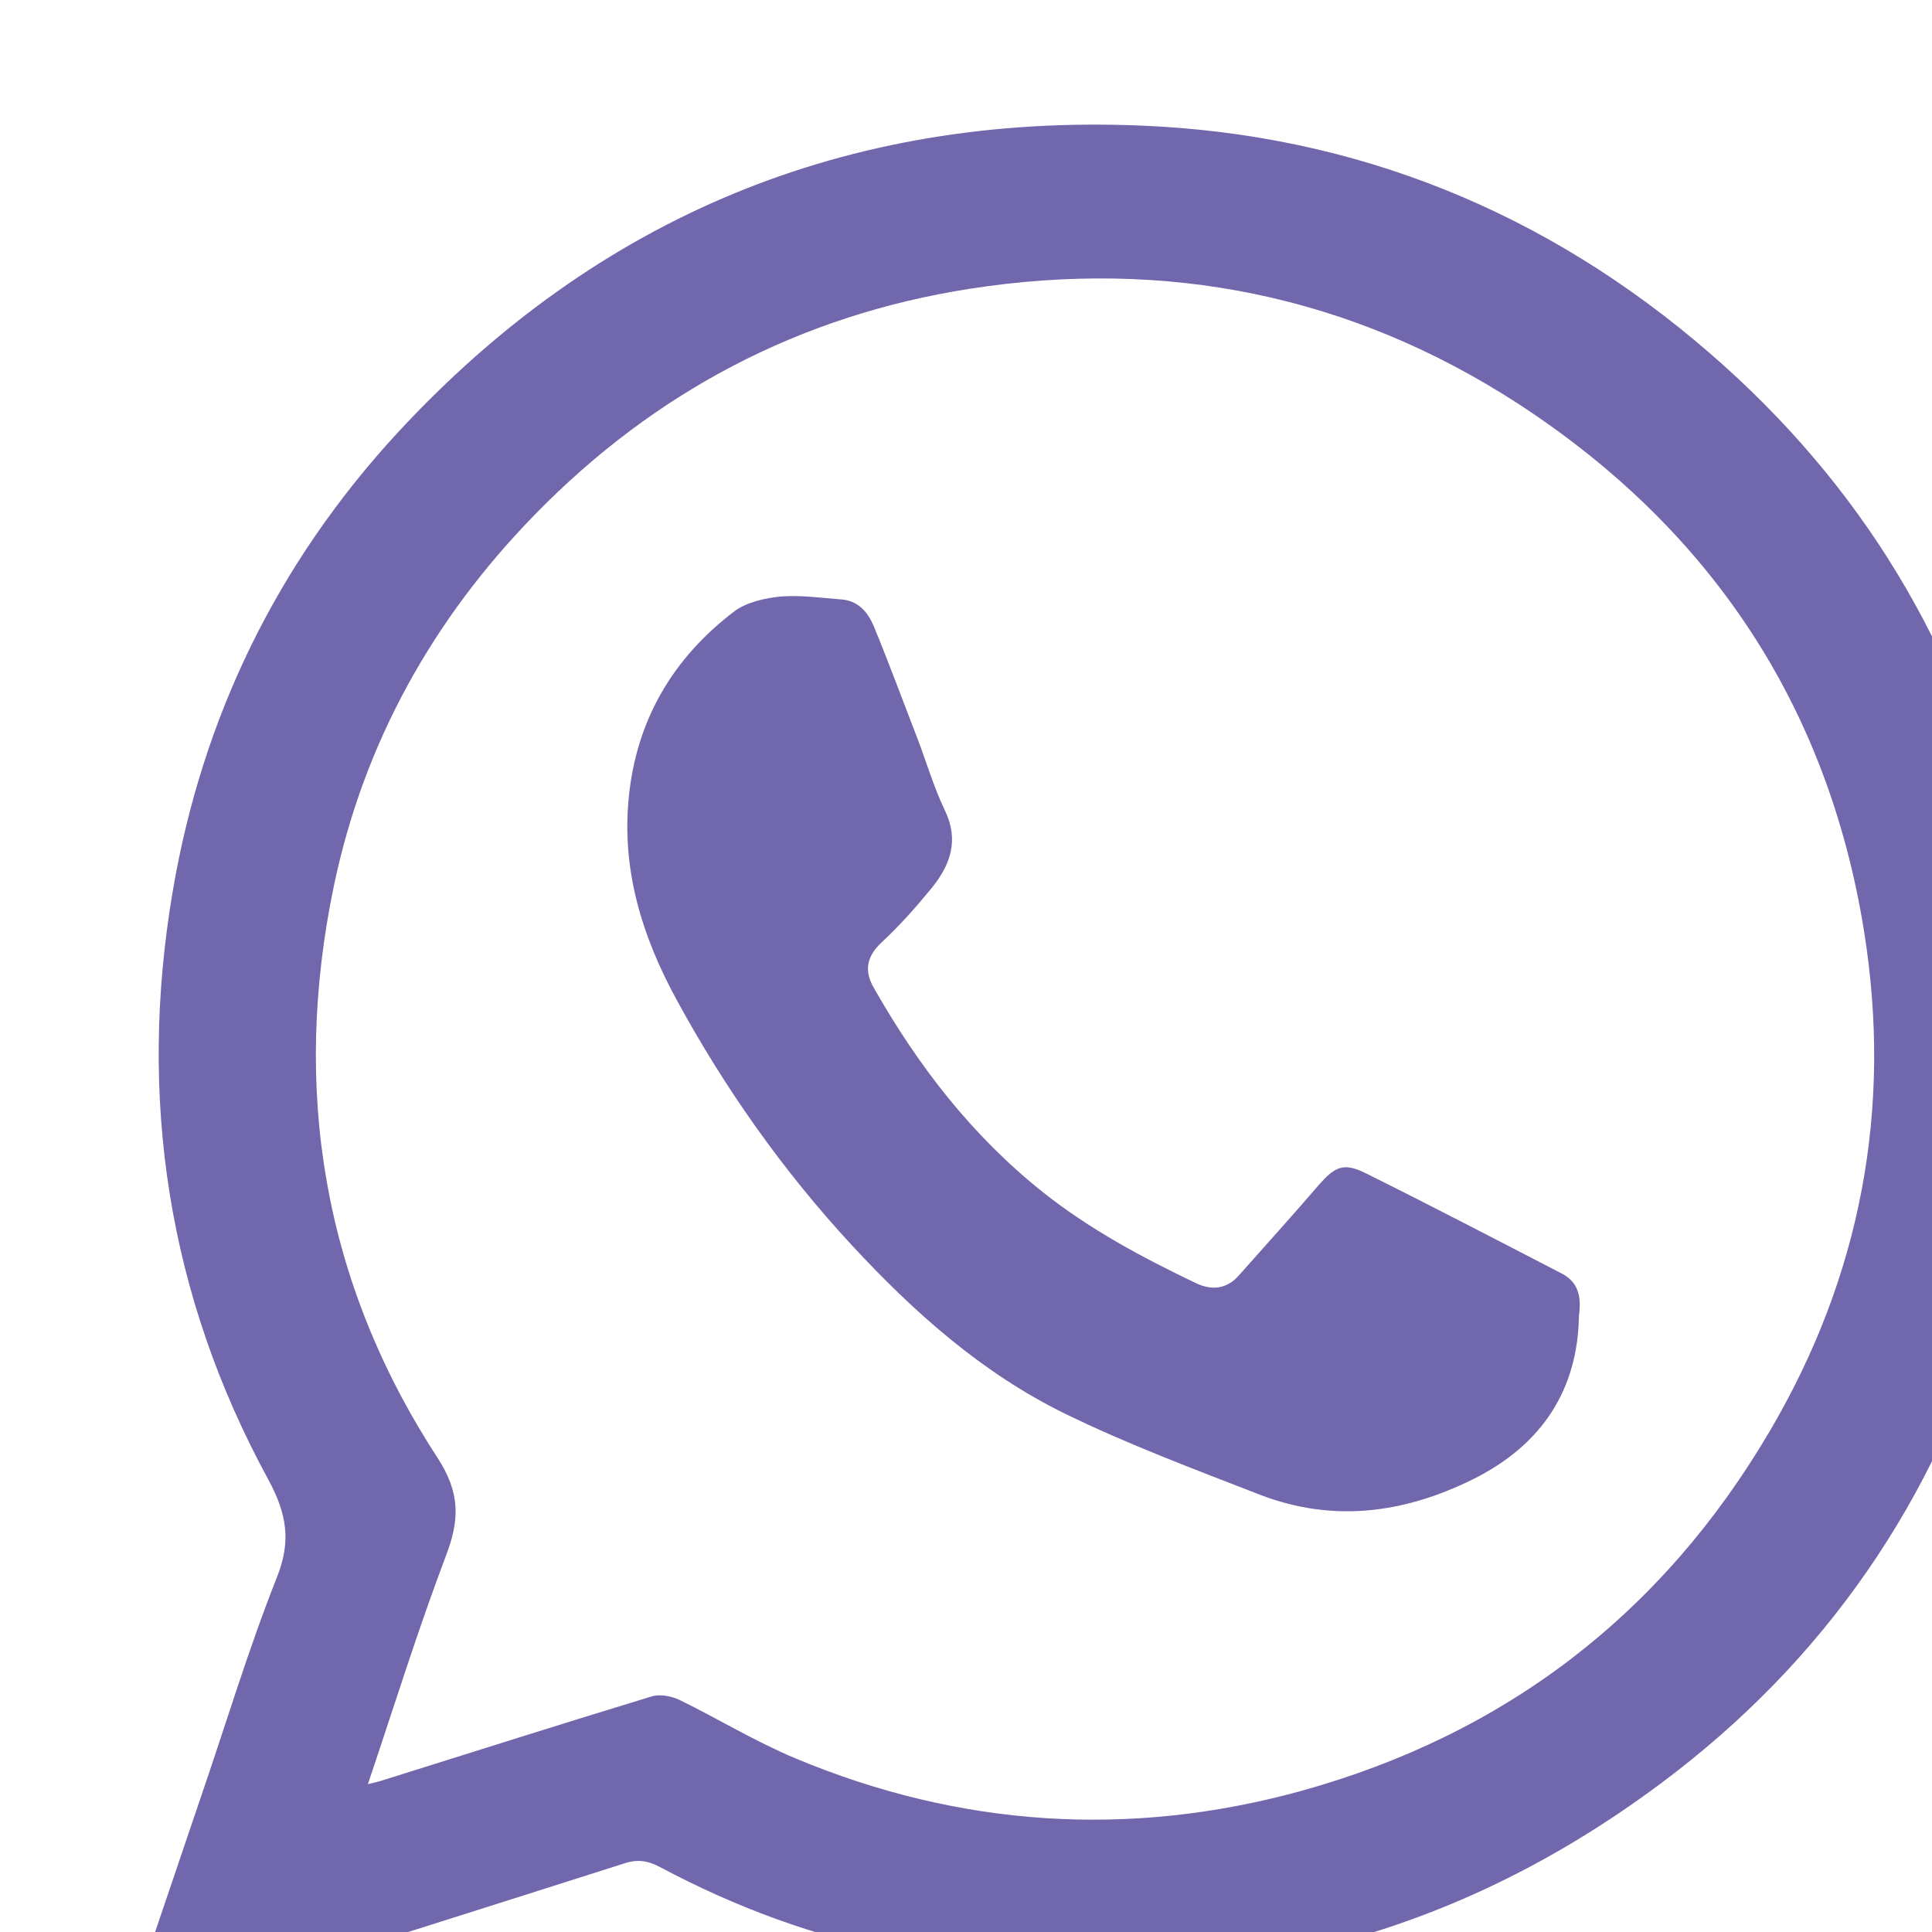 <svg width="31" height="31" viewBox="0 0 31 31" fill="none" xmlns="http://www.w3.org/2000/svg">
<g filter="url(#filter0_i_71_618)">
<path d="M0 30.449C0.425 29.187 0.826 28.005 1.227 26.823C1.628 25.654 1.985 24.465 2.441 23.314C2.676 22.729 2.602 22.29 2.306 21.742C0.691 18.781 0.21 15.607 0.771 12.304C1.245 9.508 2.448 7.034 4.39 4.932C7.589 1.478 11.585 -0.18 16.307 0.015C19.766 0.156 22.824 1.405 25.432 3.665C27.861 5.767 29.445 8.381 30.179 11.488C30.771 13.992 30.703 16.484 29.976 18.952C29.051 22.077 27.281 24.654 24.649 26.616C20.993 29.346 16.893 30.193 12.423 29.334C11.079 29.078 9.797 28.602 8.588 27.957C8.391 27.853 8.224 27.829 8.009 27.902C5.715 28.633 3.416 29.358 1.122 30.083C0.777 30.193 0.425 30.308 0 30.449ZM3.903 26.628C4.026 26.598 4.081 26.586 4.137 26.567C5.573 26.117 7.01 25.66 8.453 25.221C8.588 25.178 8.773 25.215 8.903 25.276C9.525 25.581 10.123 25.946 10.764 26.214C13.403 27.317 16.122 27.494 18.872 26.738C22.152 25.83 24.667 23.899 26.387 20.98C27.861 18.482 28.366 15.783 27.91 12.944C27.331 9.331 25.456 6.492 22.355 4.475C19.667 2.733 16.708 2.142 13.551 2.635C10.832 3.062 8.508 4.286 6.591 6.248C4.945 7.93 3.841 9.916 3.36 12.201C2.676 15.473 3.181 18.568 5.019 21.389C5.388 21.955 5.376 22.388 5.154 22.967C4.704 24.155 4.328 25.367 3.903 26.628Z" fill="#7167AC"/>
<path d="M23.335 19.11C23.317 20.286 22.756 21.182 21.622 21.742C20.506 22.291 19.371 22.431 18.206 21.98C17.158 21.572 16.097 21.176 15.086 20.682C13.755 20.03 12.663 19.055 11.665 17.977C10.561 16.783 9.624 15.455 8.853 14.035C8.305 13.03 7.972 11.963 8.089 10.794C8.212 9.551 8.798 8.558 9.784 7.808C9.981 7.662 10.277 7.595 10.53 7.571C10.857 7.546 11.184 7.595 11.51 7.619C11.782 7.644 11.93 7.833 12.022 8.052C12.263 8.637 12.478 9.222 12.707 9.813C12.861 10.209 12.978 10.623 13.163 11.007C13.391 11.482 13.249 11.878 12.953 12.244C12.7 12.554 12.435 12.853 12.146 13.121C11.905 13.347 11.862 13.578 12.022 13.852C12.731 15.101 13.594 16.222 14.735 17.13C15.487 17.727 16.319 18.172 17.183 18.586C17.435 18.708 17.682 18.69 17.879 18.464C18.305 17.983 18.736 17.508 19.155 17.02C19.427 16.71 19.562 16.649 19.926 16.831C20.98 17.355 22.022 17.898 23.07 18.44C23.317 18.574 23.379 18.793 23.335 19.11Z" fill="#7167AC"/>
</g>
<defs>
<filter id="filter0_i_71_618" x="0" y="0" width="32.577" height="32.449" filterUnits="userSpaceOnUse" color-interpolation-filters="sRGB">
<feFlood flood-opacity="0" result="BackgroundImageFix"/>
<feBlend mode="normal" in="SourceGraphic" in2="BackgroundImageFix" result="shape"/>
<feColorMatrix in="SourceAlpha" type="matrix" values="0 0 0 0 0 0 0 0 0 0 0 0 0 0 0 0 0 0 127 0" result="hardAlpha"/>
<feOffset dx="2" dy="2"/>
<feGaussianBlur stdDeviation="1"/>
<feComposite in2="hardAlpha" operator="arithmetic" k2="-1" k3="1"/>
<feColorMatrix type="matrix" values="0 0 0 0 0 0 0 0 0 0 0 0 0 0 0 0 0 0 0.25 0"/>
<feBlend mode="normal" in2="shape" result="effect1_innerShadow_71_618"/>
</filter>
</defs>
</svg>

